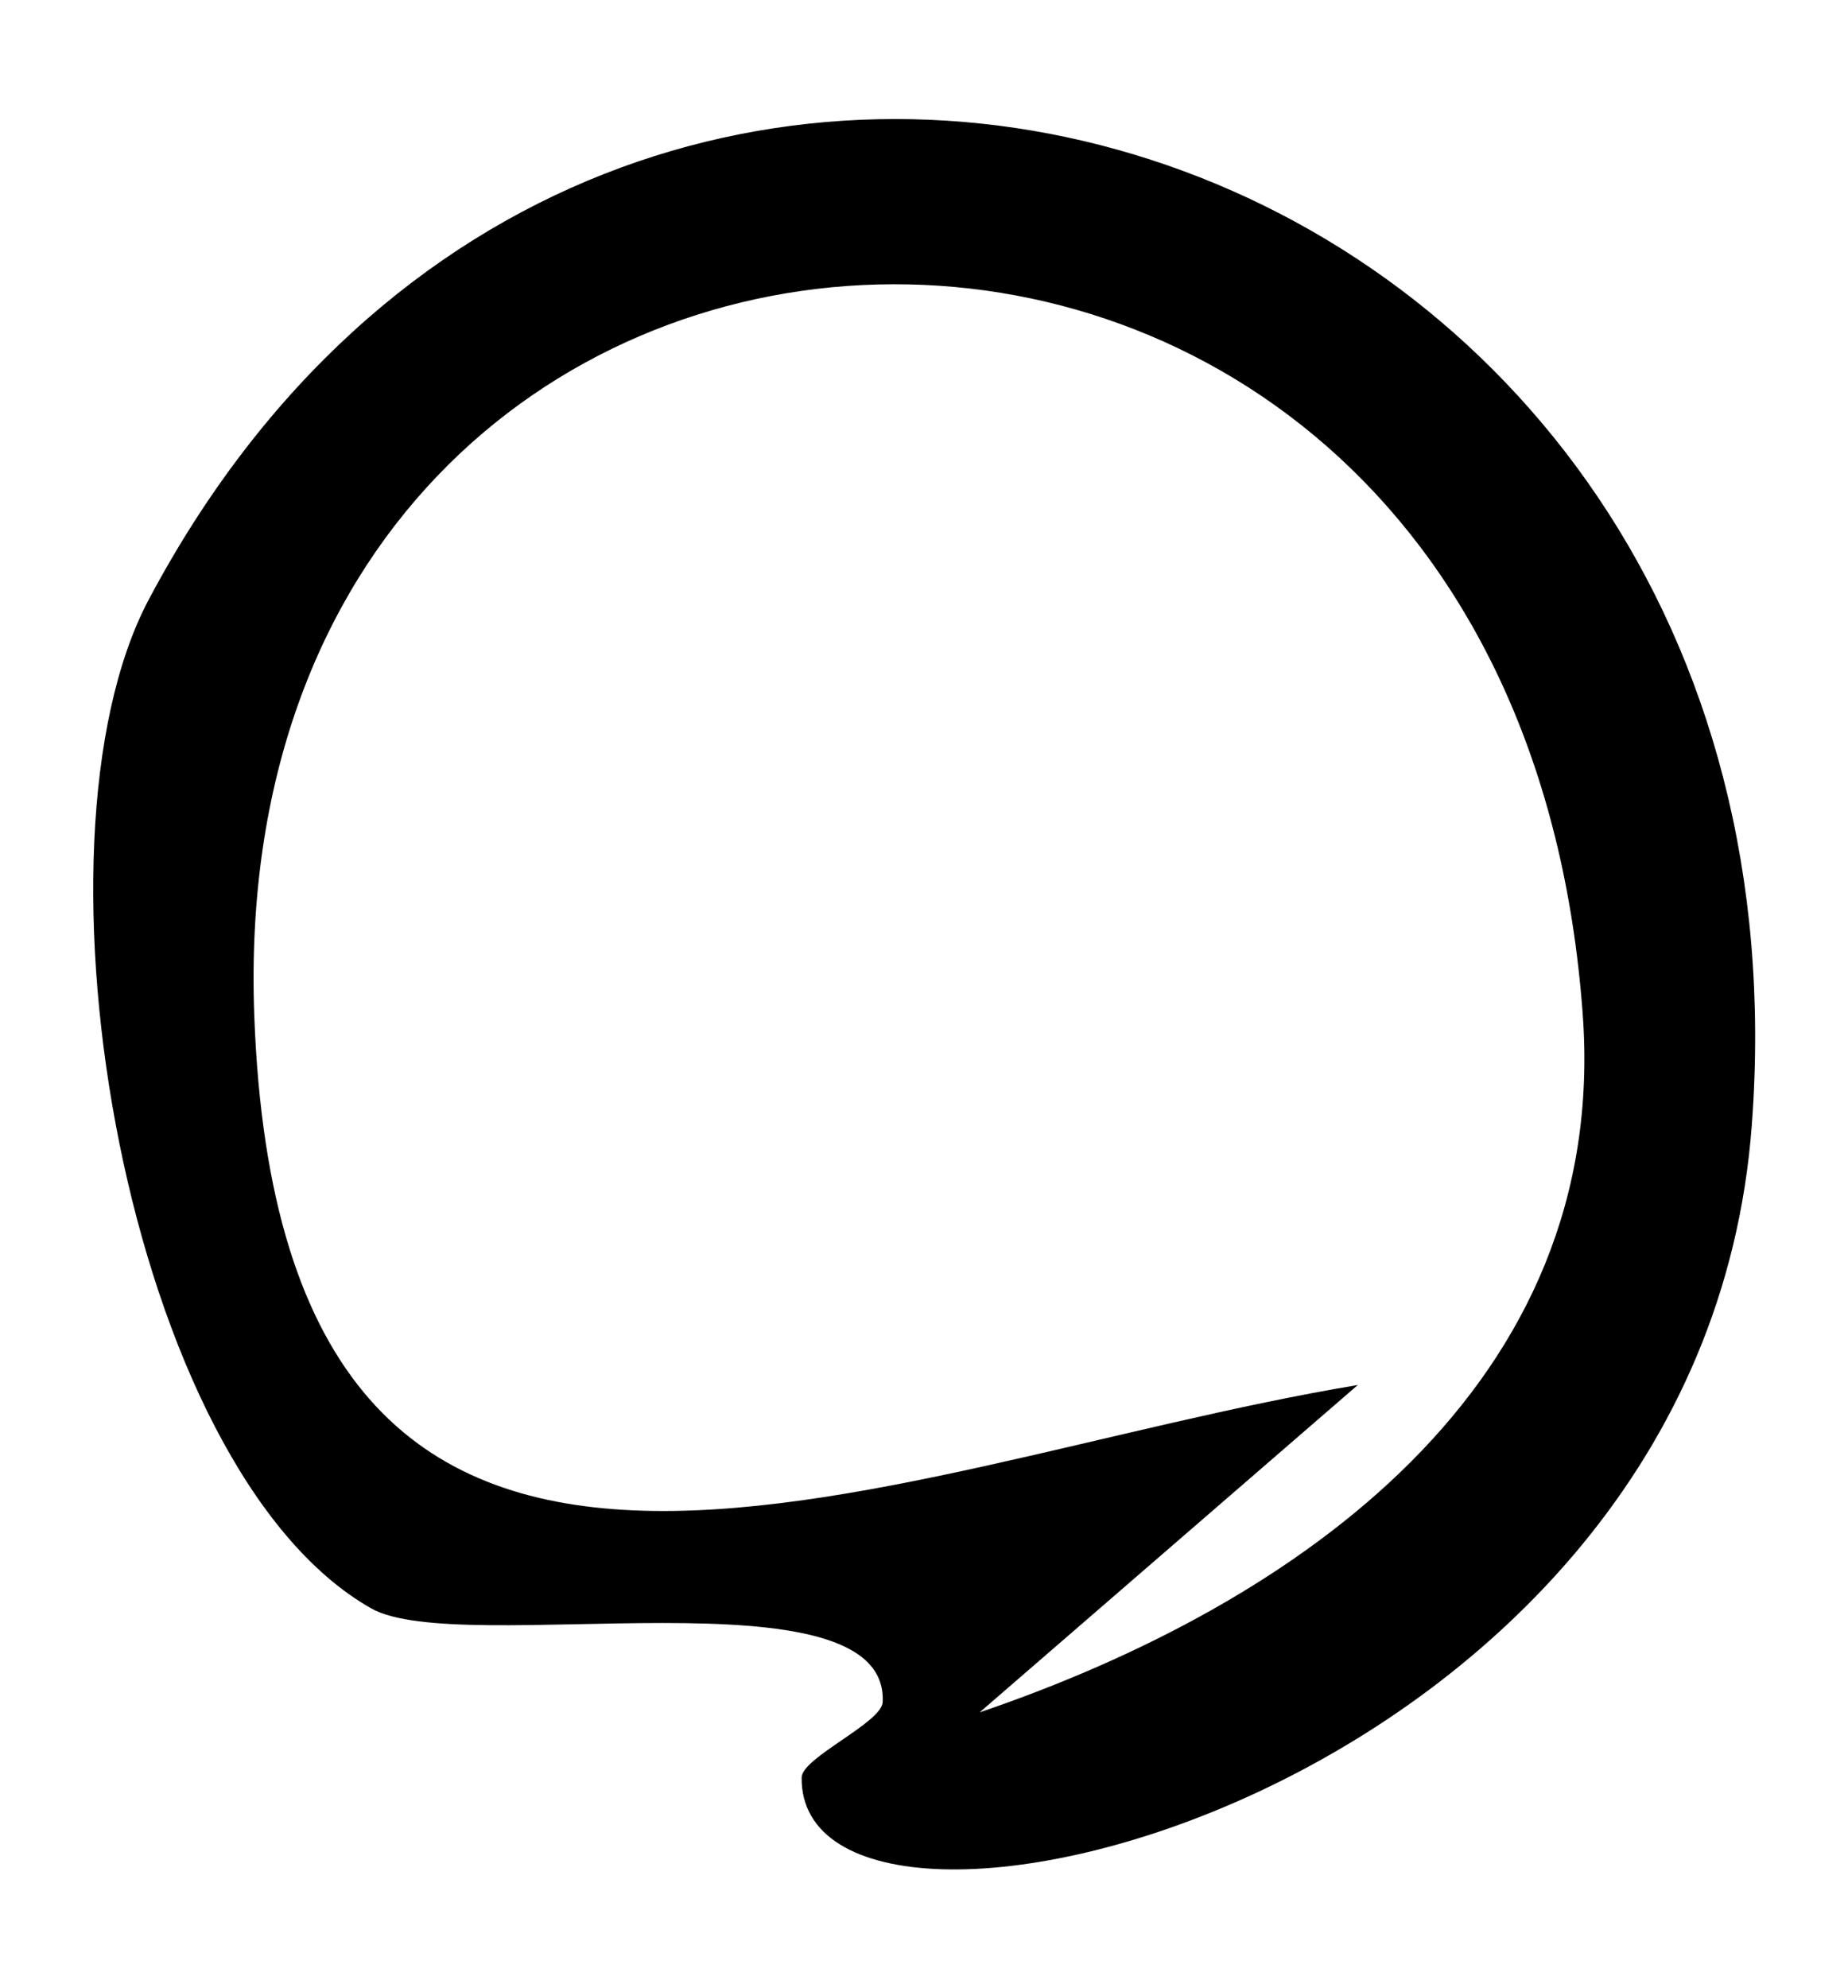 <?xml version="1.0" encoding="UTF-8"?>
<svg id="dot_02" xmlns="http://www.w3.org/2000/svg" version="1.1" viewBox="0 0 23.26 25.02">
  <!-- Generator: Adobe Illustrator 29.6.1, SVG Export Plug-In . SVG Version: 2.1.1 Build 9)  -->

  <path class="st0" d="M10.09,22.37c0-.25,1.01-.69,1.02-.95.08-1.72-5.32-.54-6.44-1.18C1.59,18.49.24,10.63,1.87,7.55,7.67-3.39,22.99,1.52,22.05,14.15c-.63,8.52-11.99,11.16-11.96,8.22ZM12.33,21.55c4.02-1.37,7.94-4.12,7.59-8.8C18.99.11,2.77.93,3.2,12.77c.34,9.4,7.75,5.68,13.89,4.66l-4.76,4.12Z"/>
</svg>